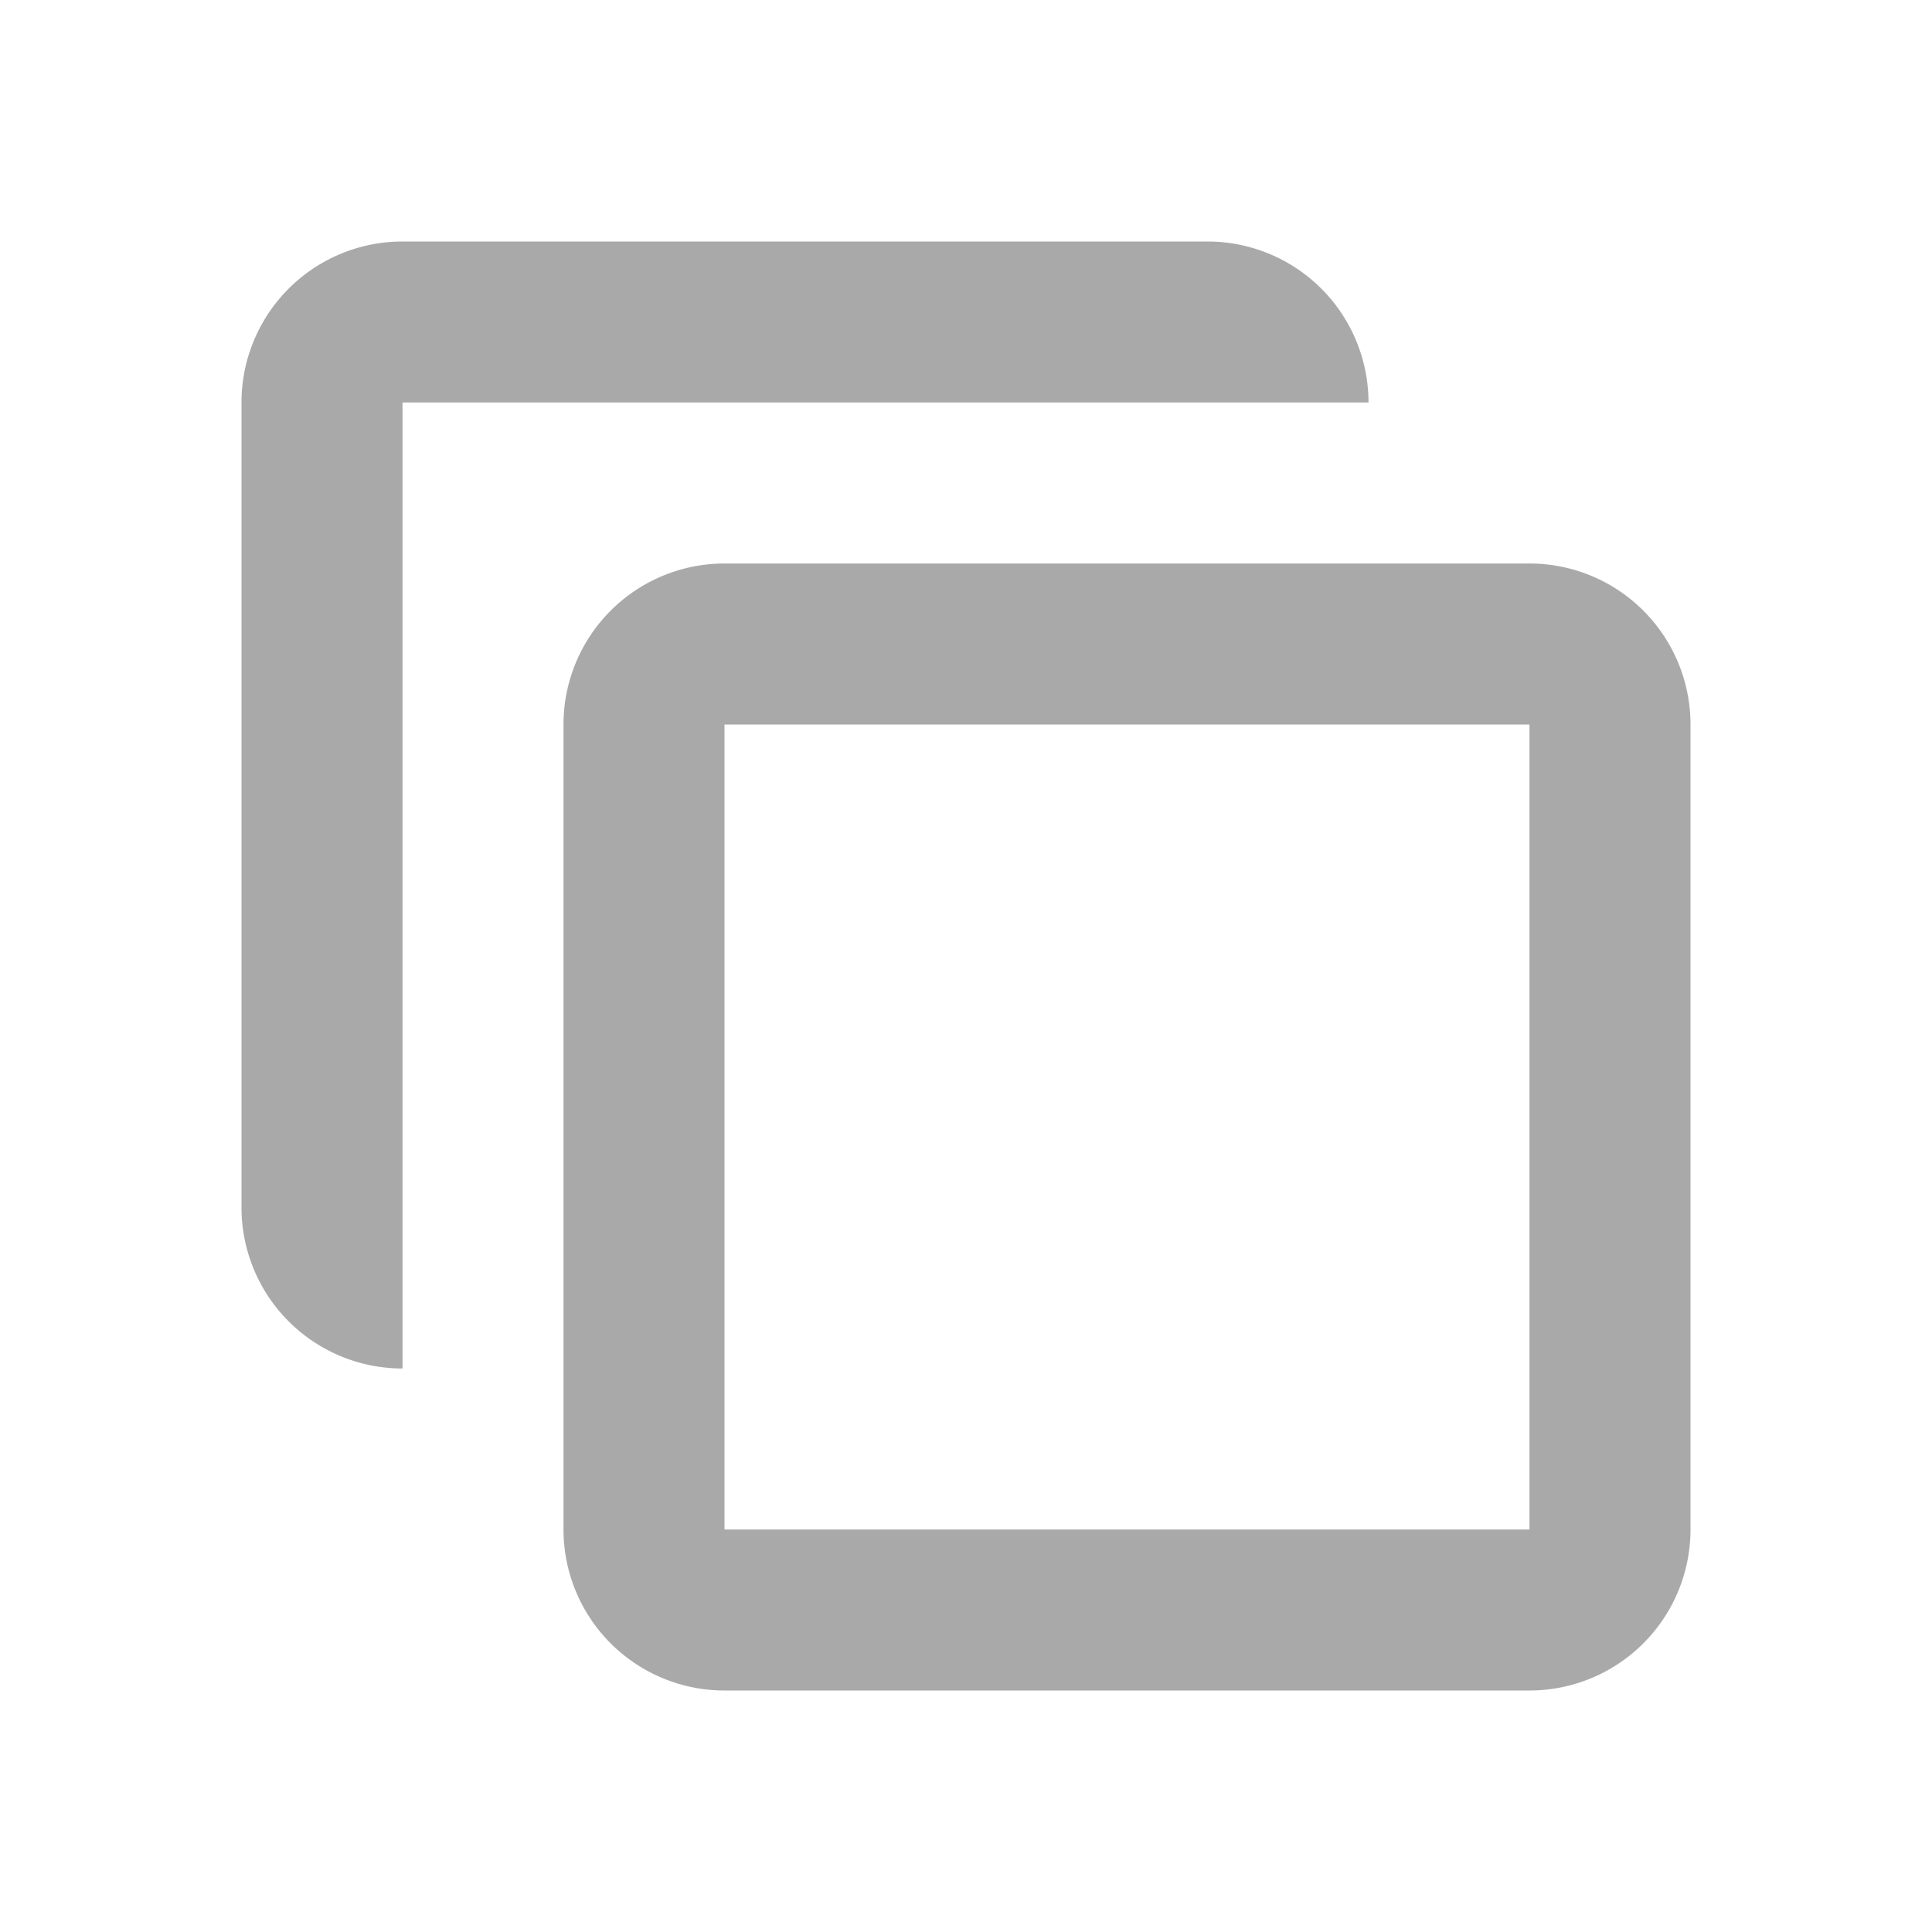 <svg xmlns="http://www.w3.org/2000/svg" width="24" height="24" viewBox="0 0 24 24"><path fill="#A9A9A9" fill-rule="evenodd" d="M9 7h10a2 2 0 0 1 2 2v10a2 2 0 0 1-2 2H9a2 2 0 0 1-2-2V9a2 2 0 0 1 2-2Zm0 2v10h10V9H9ZM5 3h10v2H5V3ZM3 5h2v10H3V5Zm2-2v2H3a2 2 0 0 1 2-2ZM3 15h2v2a2 2 0 0 1-2-2ZM17 5h-2V3a2 2 0 0 1 2 2Z"/></svg>